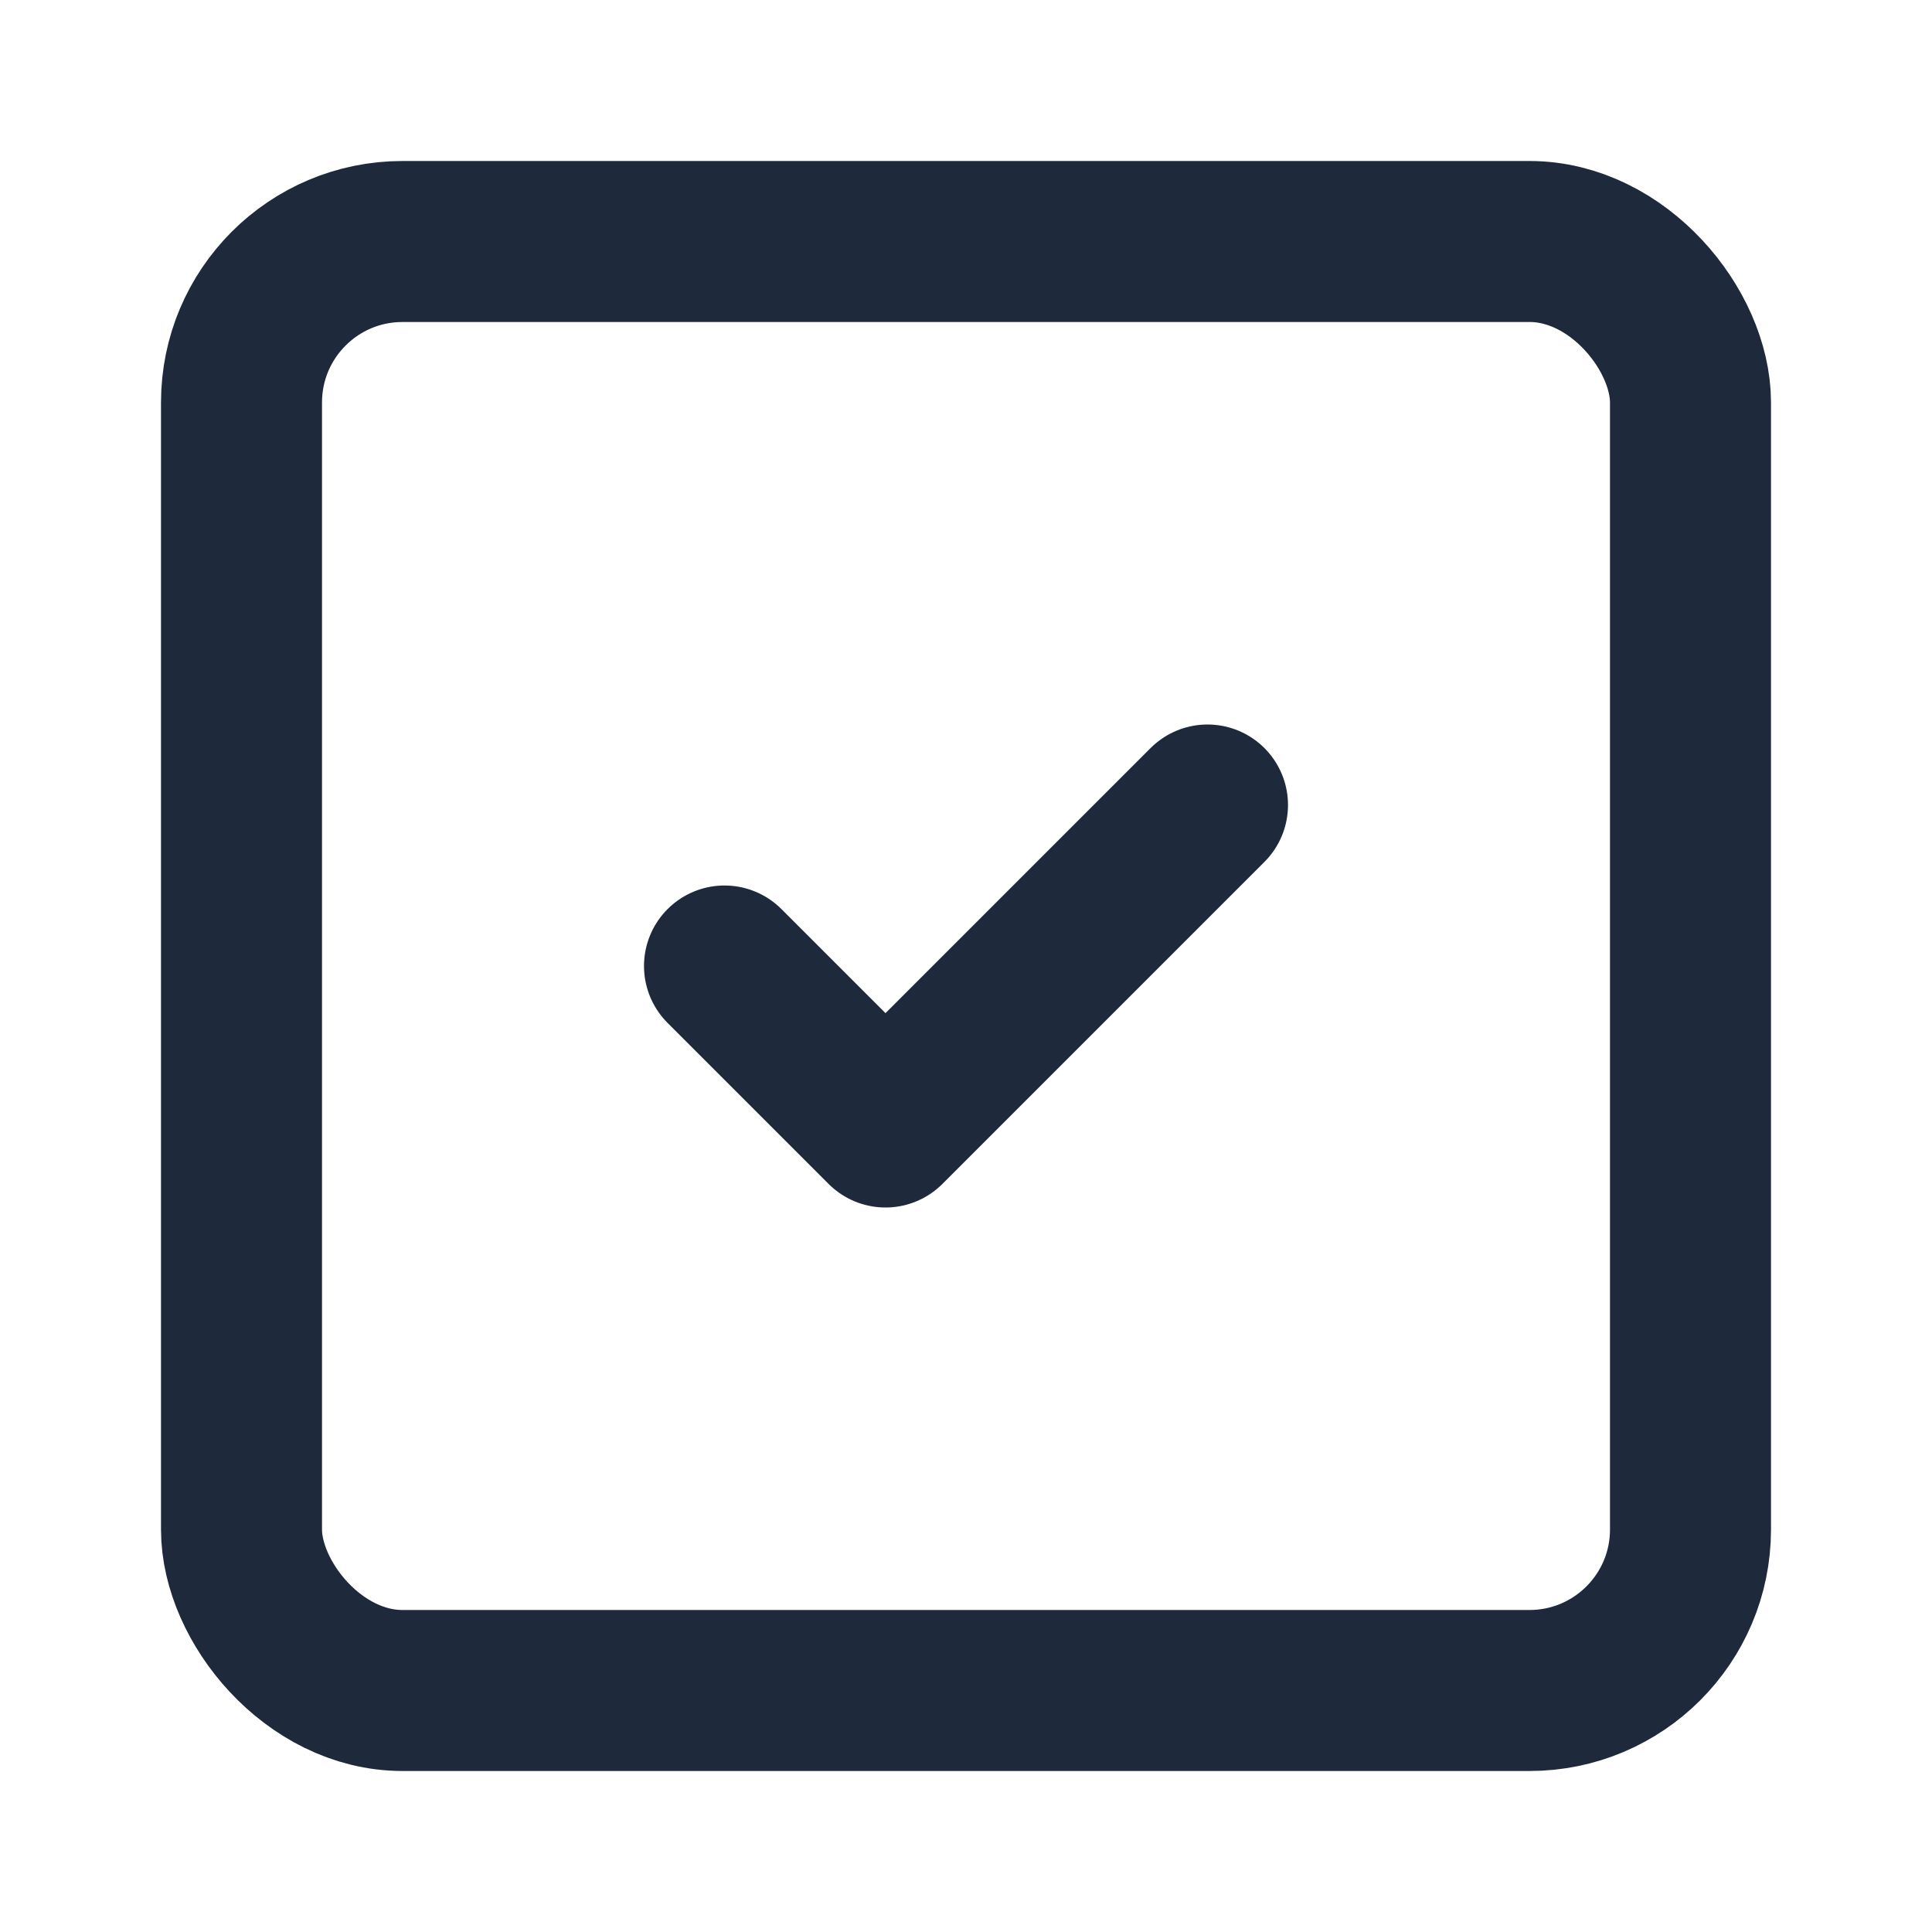 <svg xmlns="http://www.w3.org/2000/svg" width="24" height="24" viewBox="0 0 24 24" fill="none" stroke="#1e293b" stroke-width="2" stroke-linecap="round" stroke-linejoin="round" class="lucide lucide-square-check"><rect width="18" height="18" x="3" y="3" rx="2"/><path d="m9 12 2 2 4-4"/></svg>
